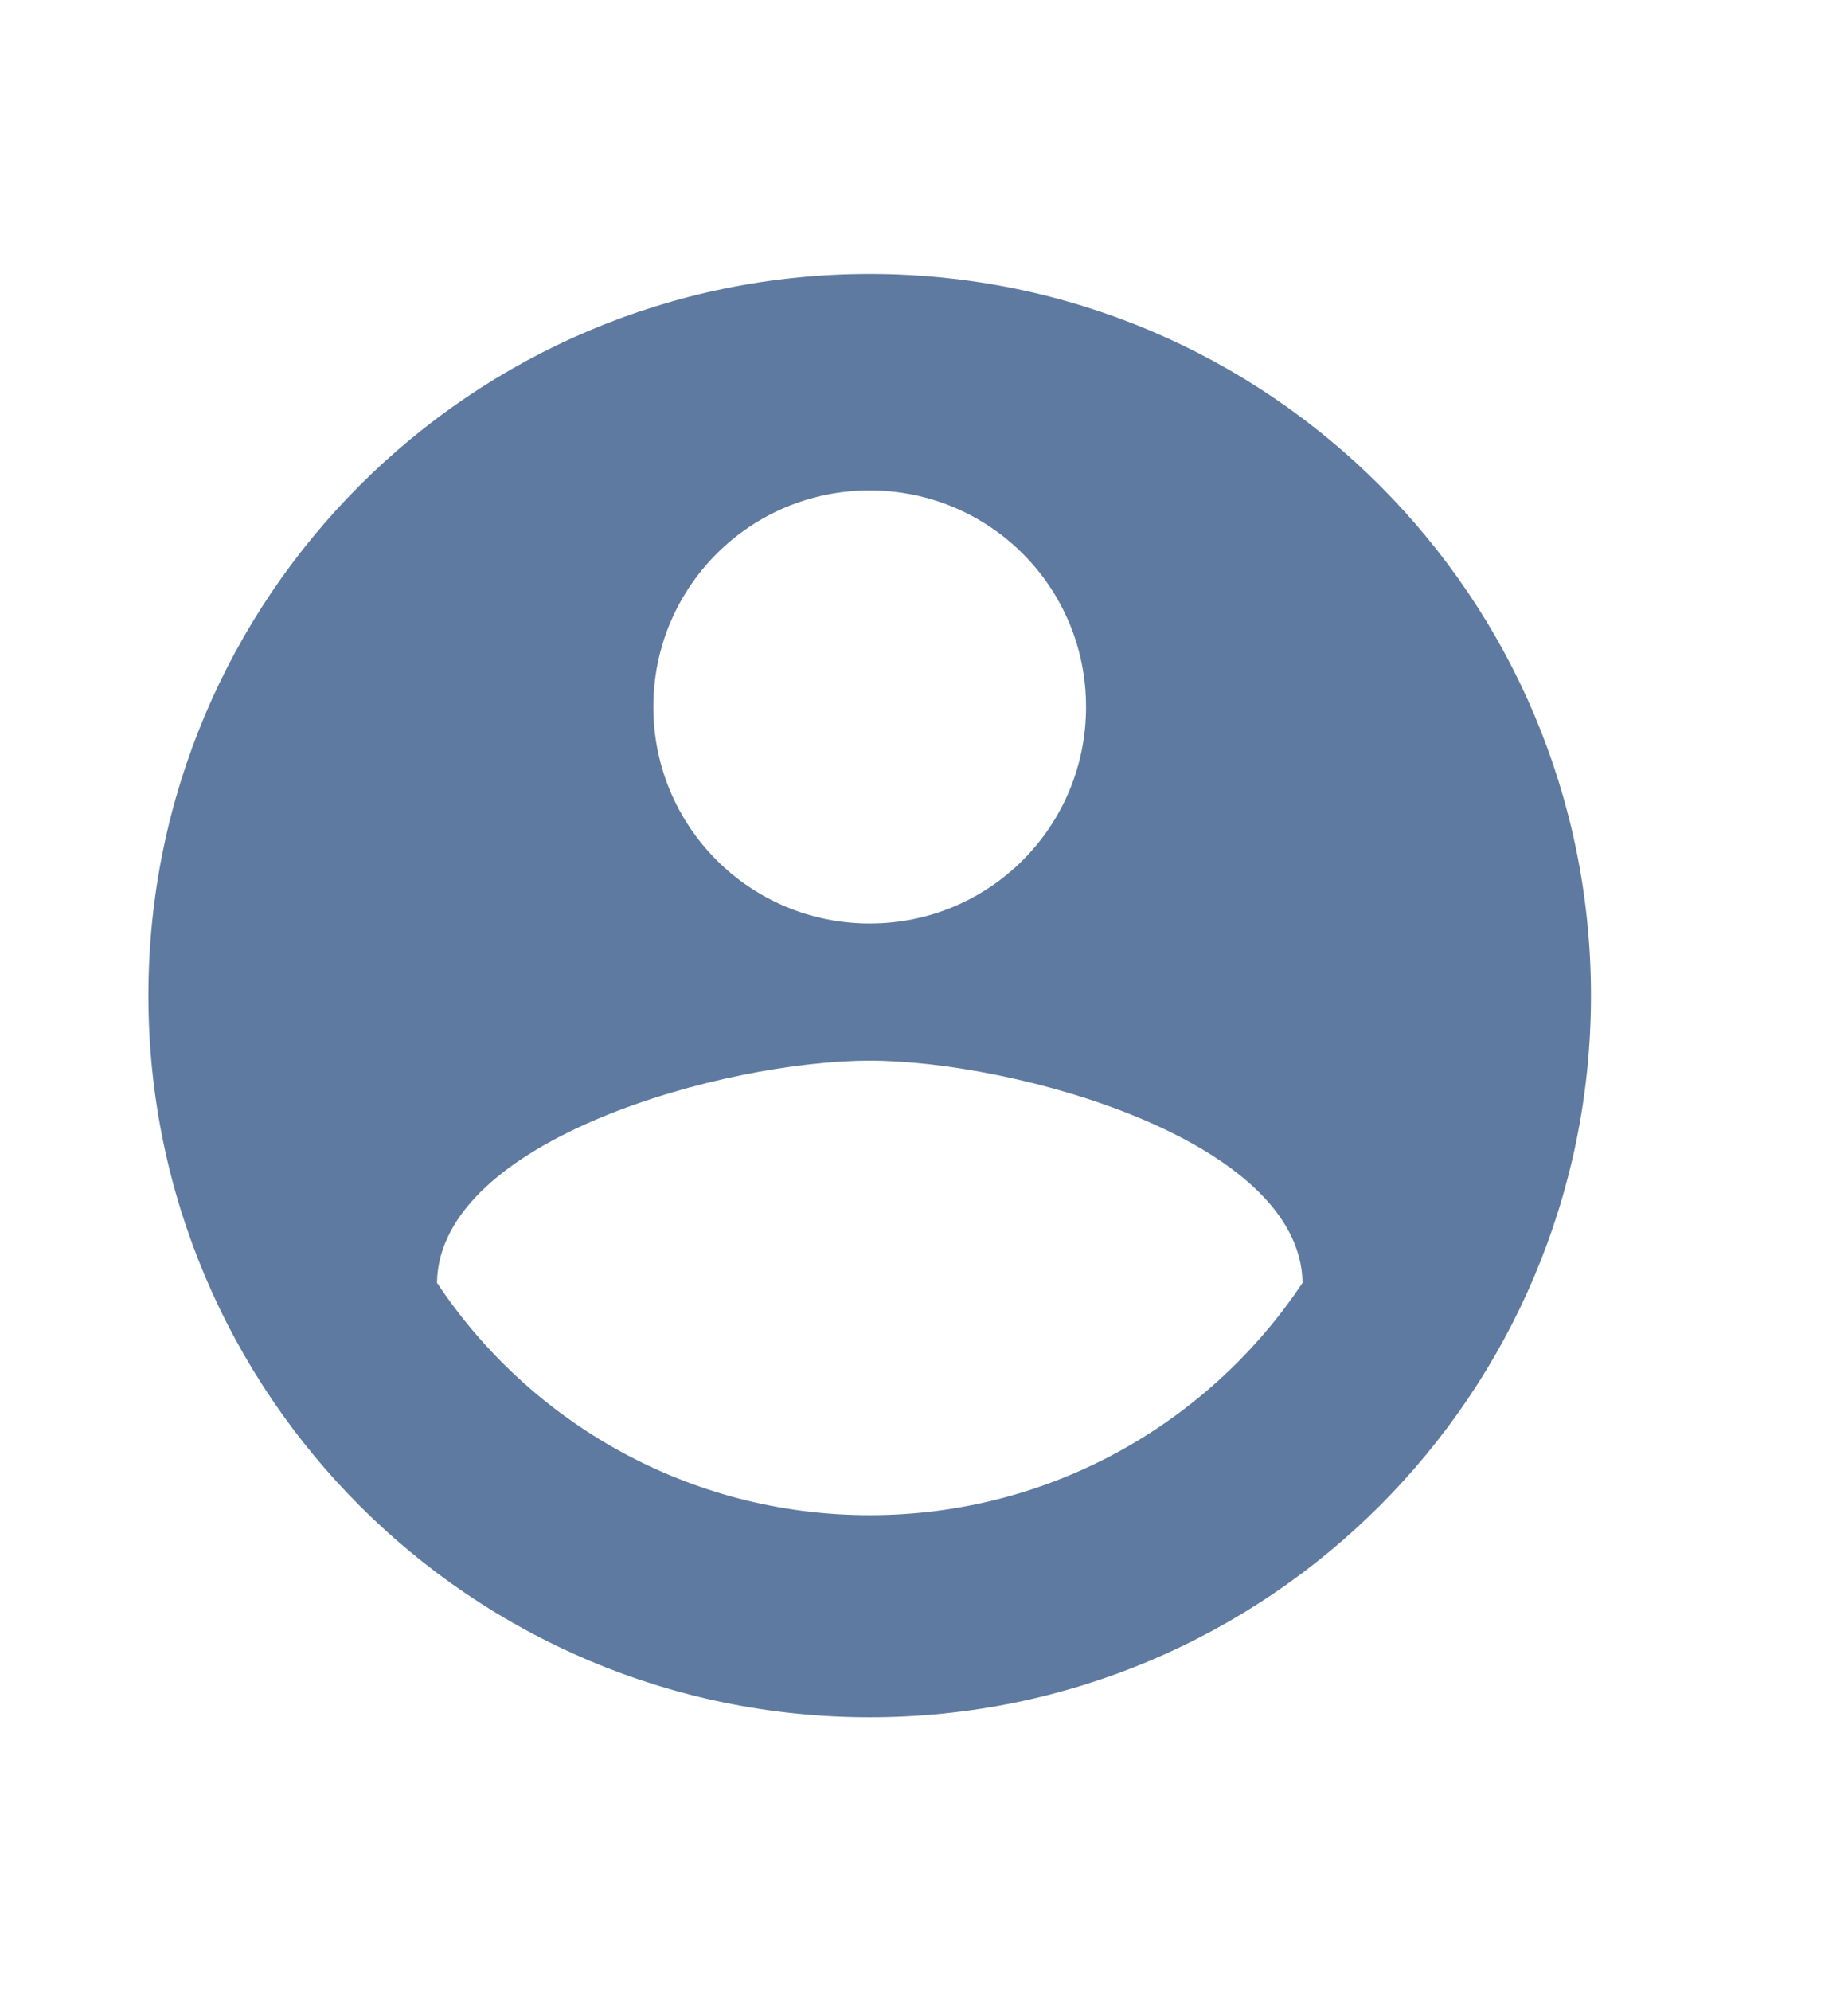 <svg width="13" height="14" viewBox="0 0 13 14" fill="none" xmlns="http://www.w3.org/2000/svg">
<g clip-path="url(#clip0_803_100865)">
<path d="M6.118 1.926C3.317 1.926 1.044 4.199 1.044 7C1.044 9.801 3.317 12.074 6.118 12.074C8.919 12.074 11.192 9.801 11.192 7C11.192 4.199 8.919 1.926 6.118 1.926ZM6.118 3.448C6.961 3.448 7.64 4.128 7.64 4.97C7.64 5.813 6.961 6.493 6.118 6.493C5.276 6.493 4.596 5.813 4.596 4.97C4.596 4.128 5.276 3.448 6.118 3.448ZM6.118 10.653C4.85 10.653 3.728 10.004 3.074 9.019C3.089 8.01 5.103 7.457 6.118 7.457C7.128 7.457 9.147 8.01 9.163 9.019C8.508 10.004 7.387 10.653 6.118 10.653Z" fill="#5E7AA0"/>
</g>
<defs>
<clipPath id="clip0_803_100865">
<rect width="12.178" height="12.178" fill="white" transform="translate(0.029 0.911)"/>
</clipPath>
</defs>
</svg>
